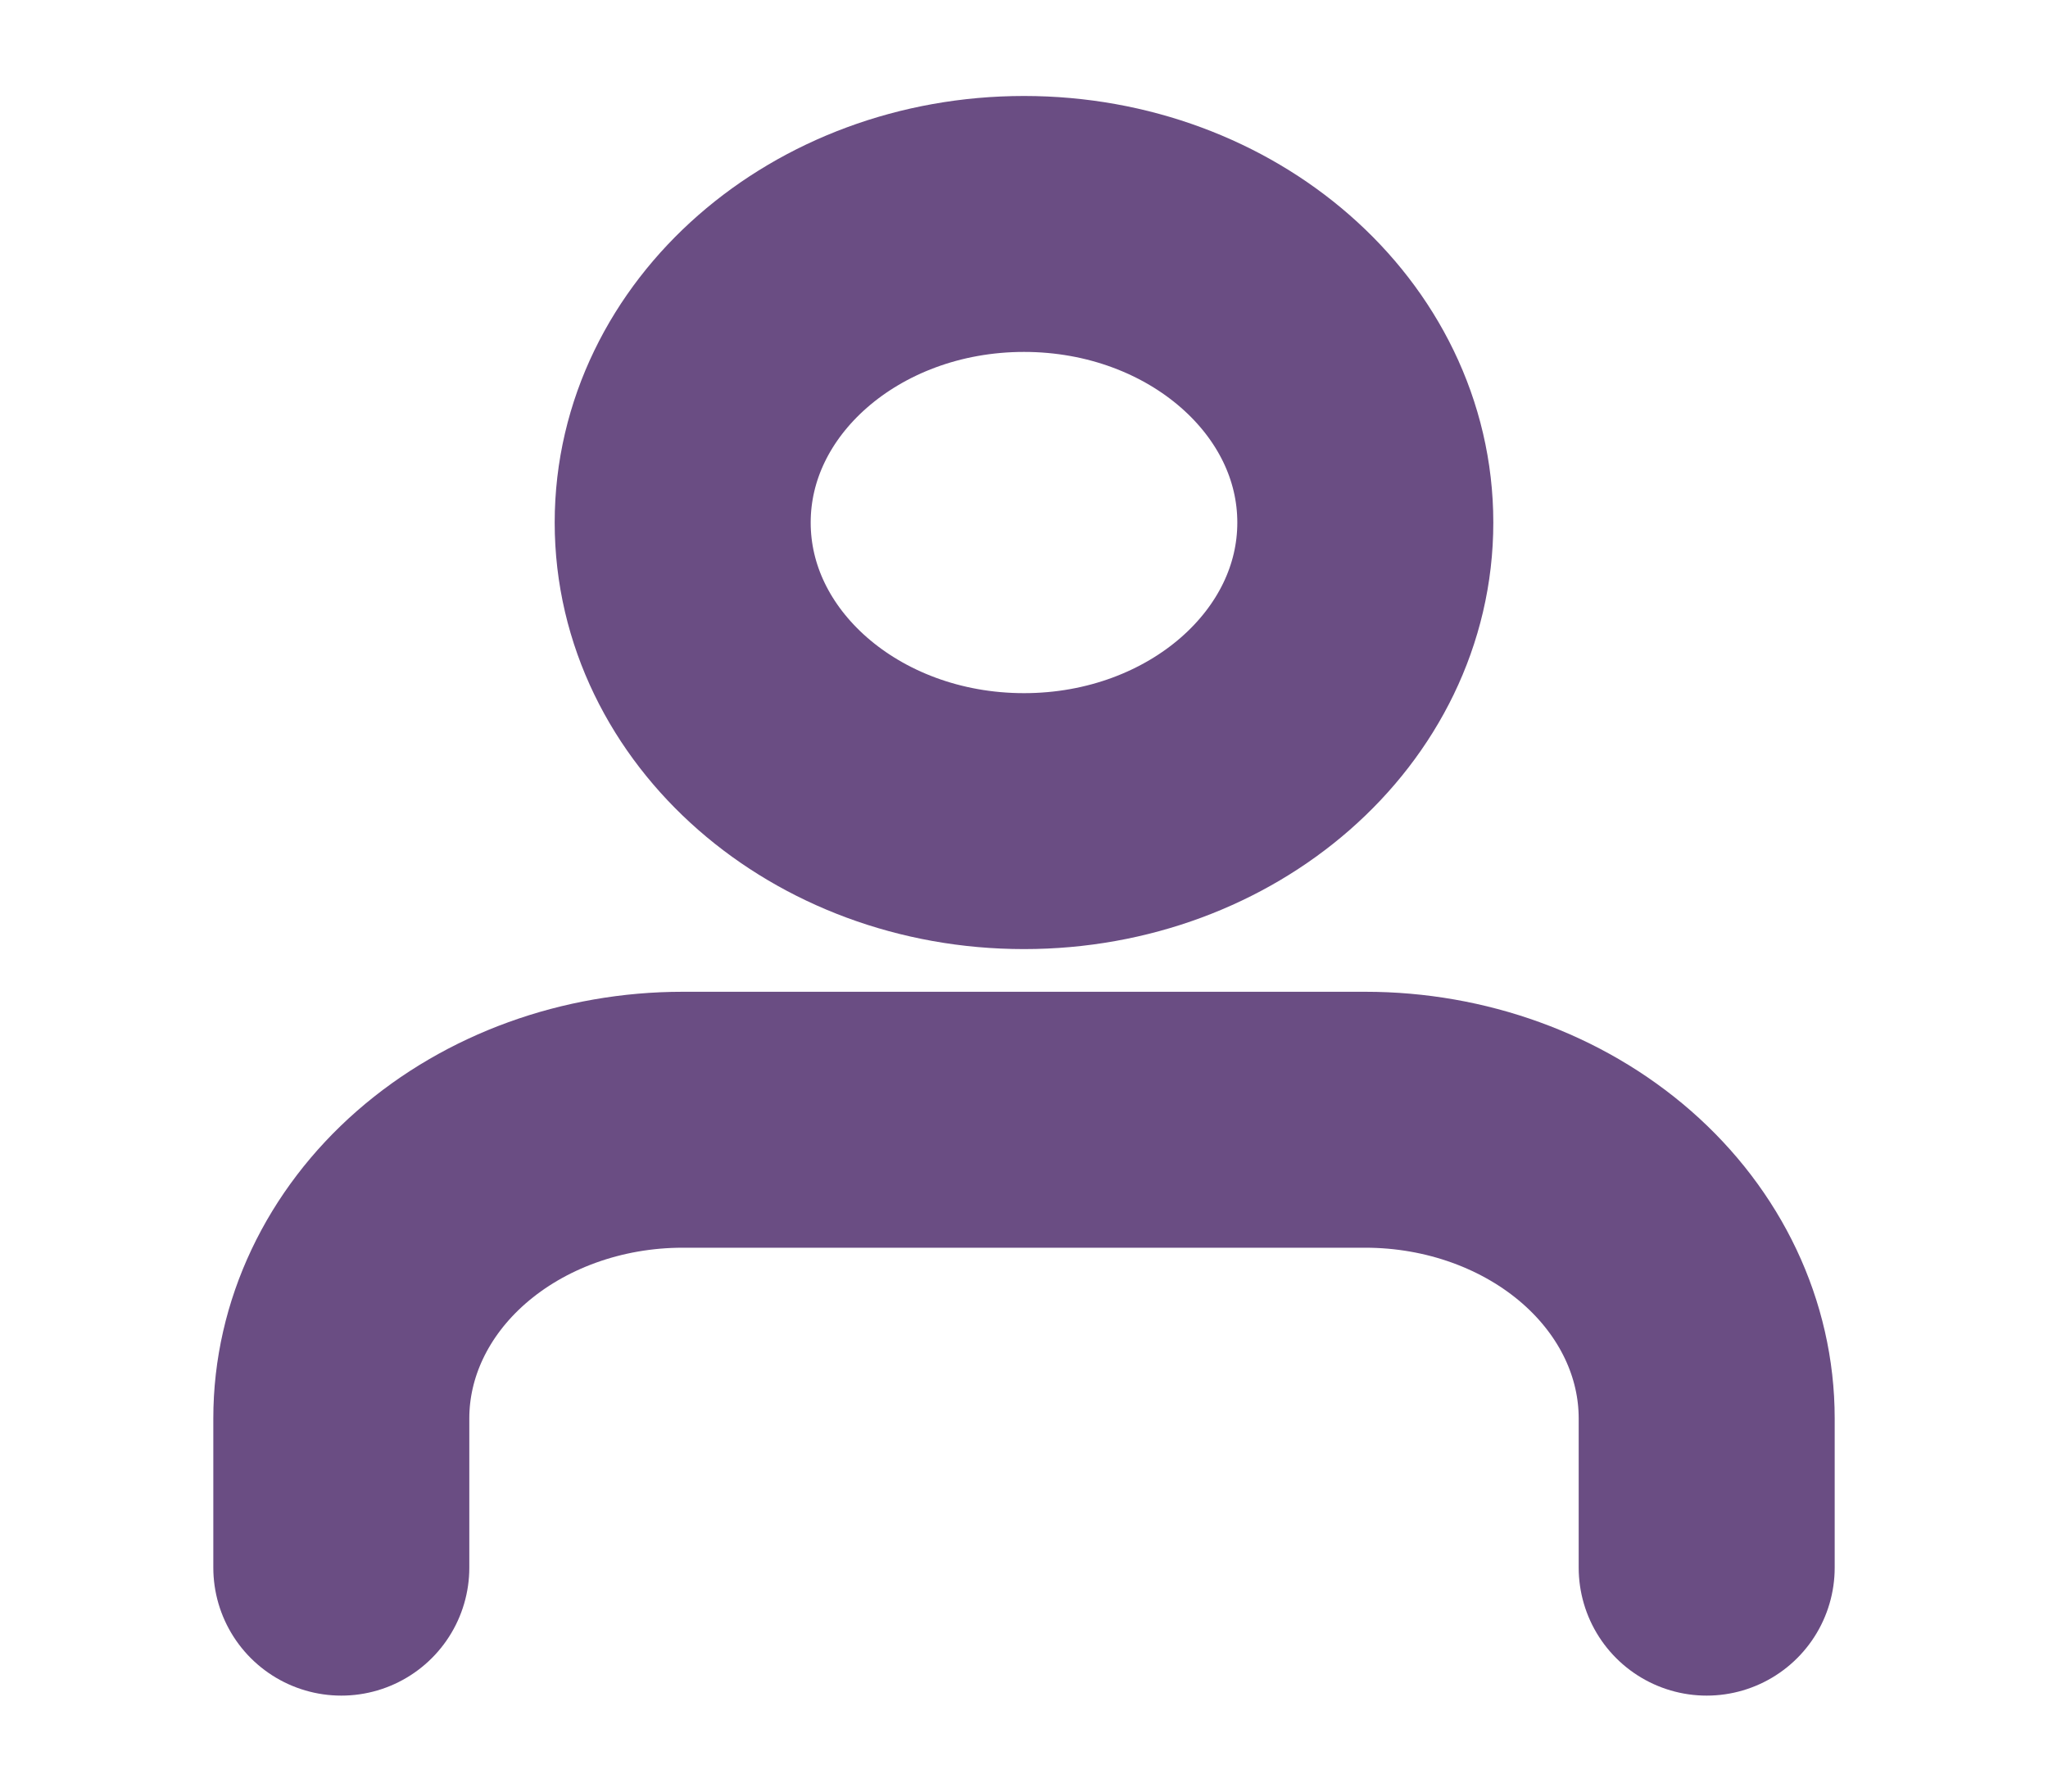 <svg width="32" height="28" viewBox="0 0 32 28" fill="none" xmlns="http://www.w3.org/2000/svg">
<g id="User">
<path id="Icon" d="M26.667 24.5V22.167C26.667 20.929 26.105 19.742 25.105 18.867C24.104 17.992 22.748 17.5 21.333 17.5H10.667C9.252 17.5 7.896 17.992 6.895 18.867C5.895 19.742 5.333 20.929 5.333 22.167V24.5M21.333 8.167C21.333 10.744 18.945 12.833 16 12.833C13.055 12.833 10.667 10.744 10.667 8.167C10.667 5.589 13.055 3.5 16 3.5C18.945 3.5 21.333 5.589 21.333 8.167Z" stroke="#6A4D83" stroke-width="4" stroke-linecap="round" stroke-linejoin="round"/>
</g>
</svg>
